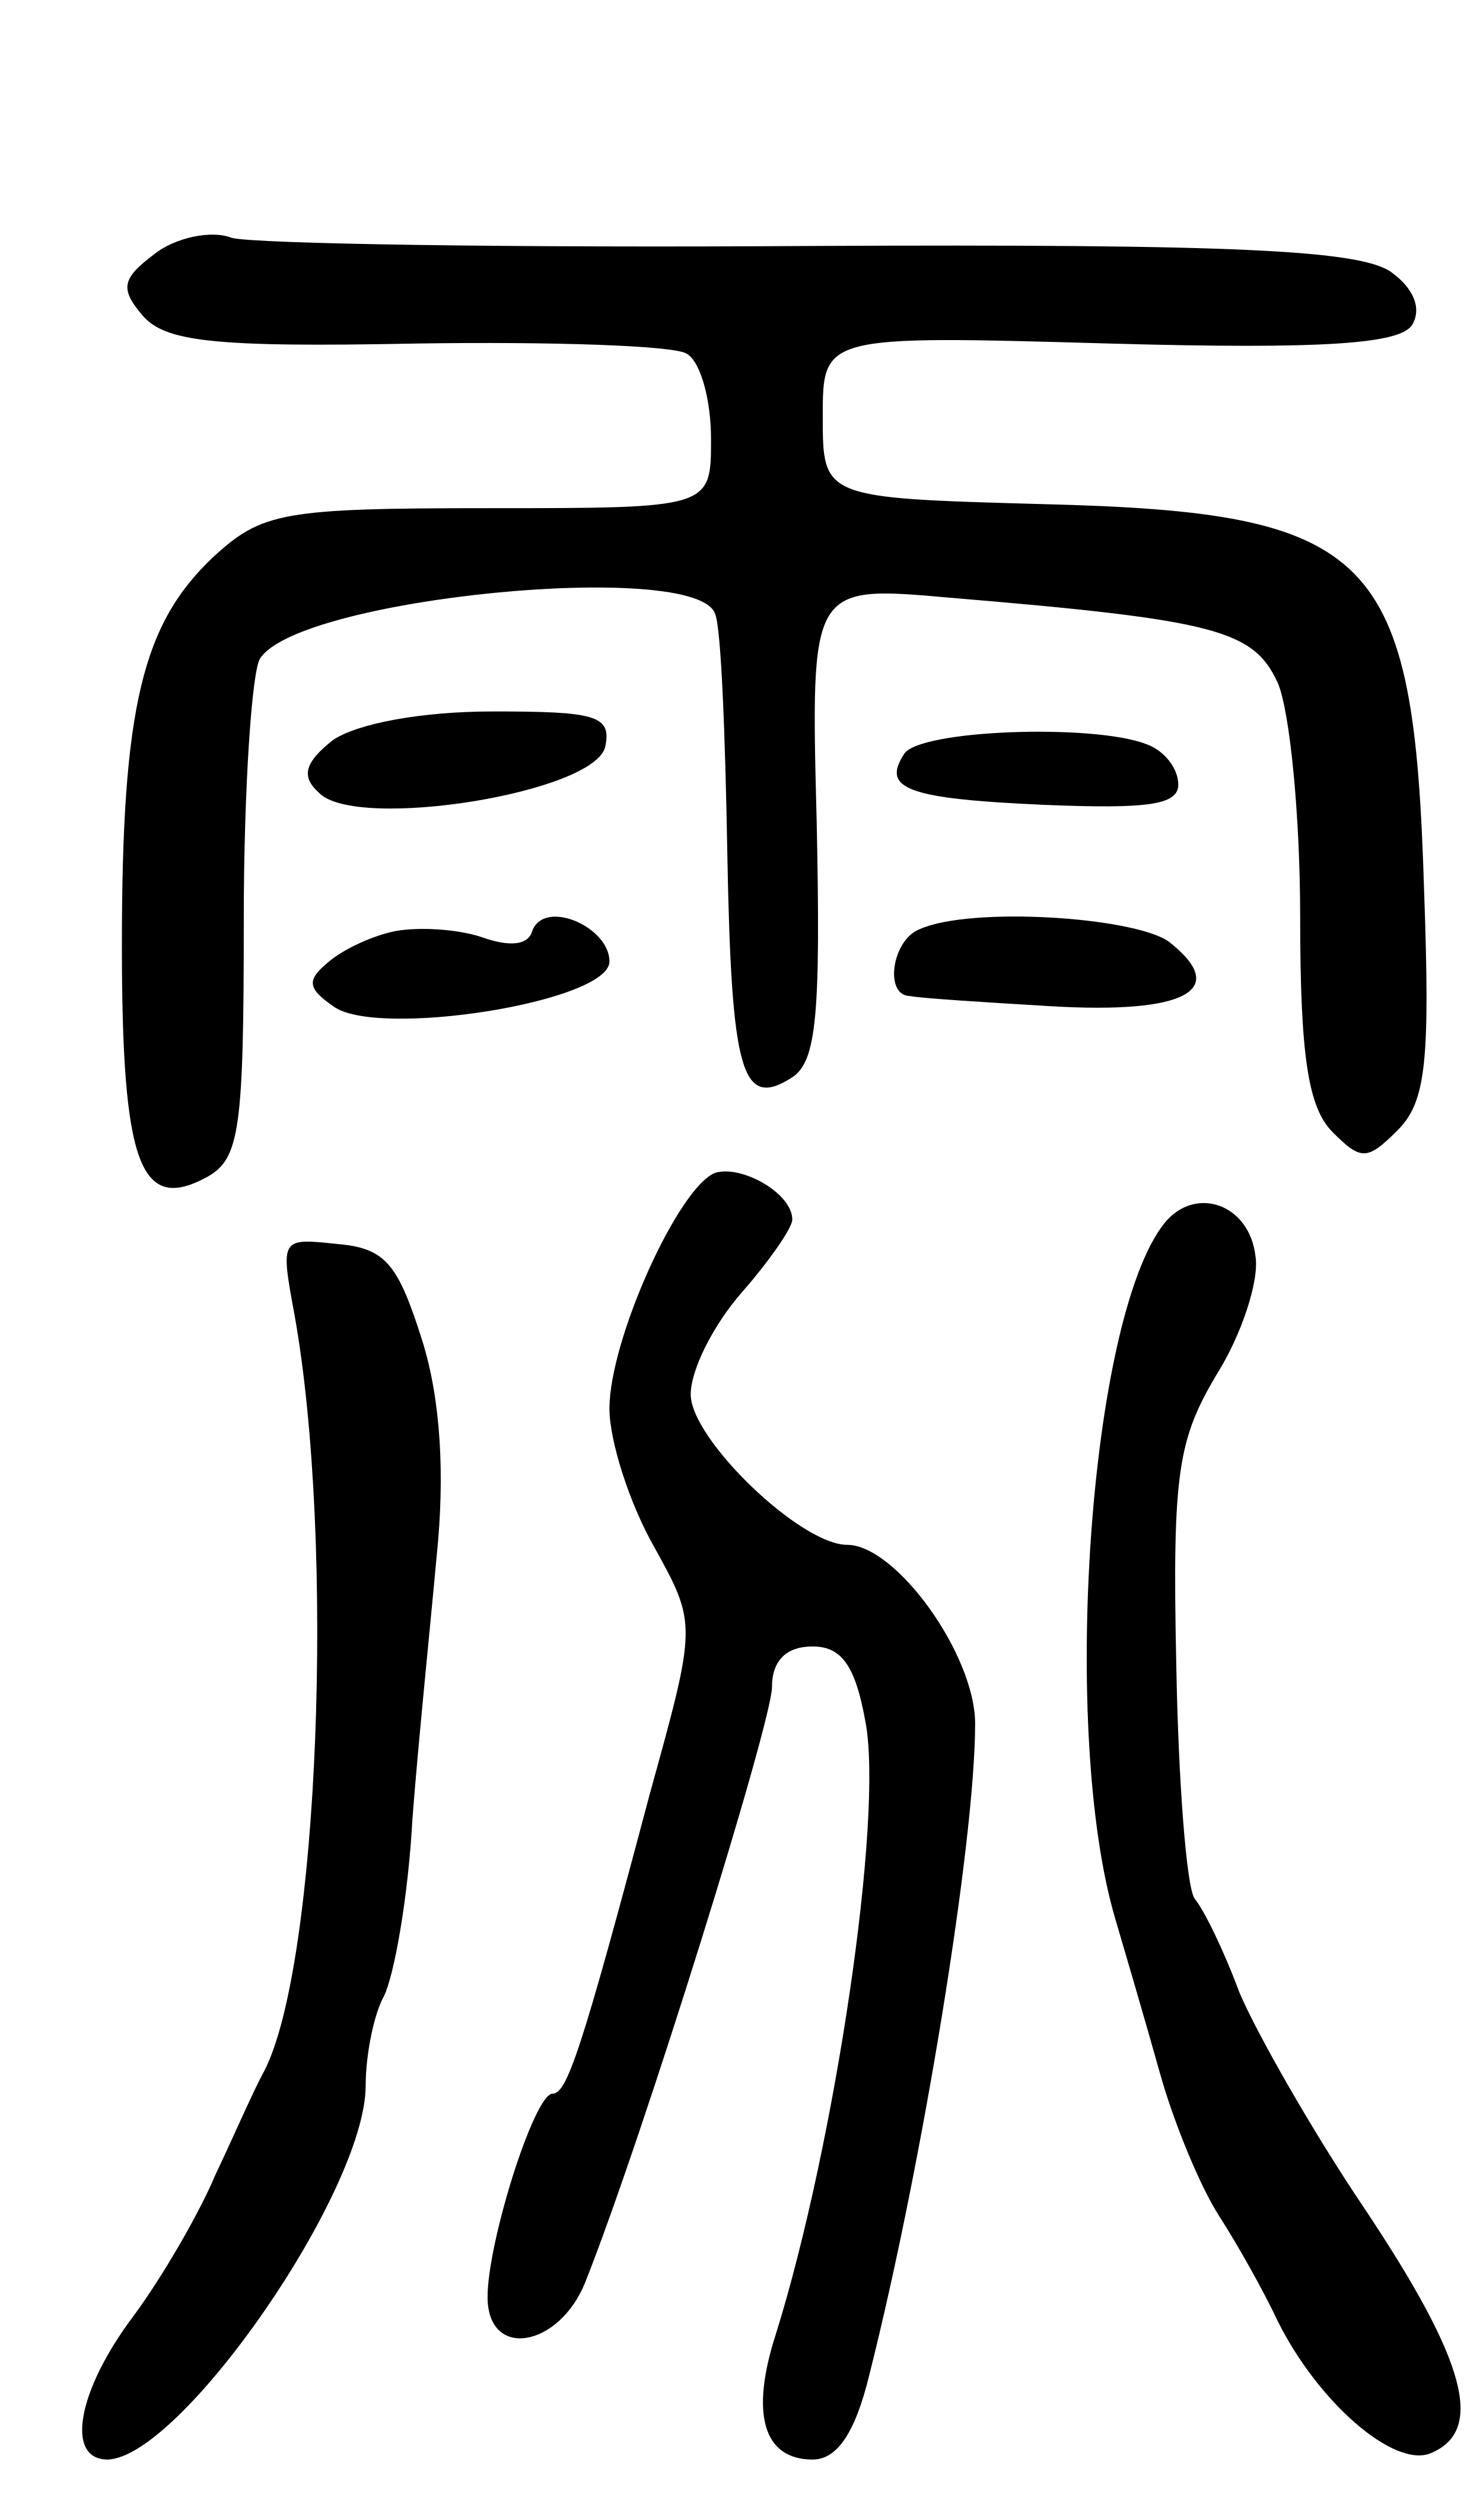<svg version="1.0" xmlns="http://www.w3.org/2000/svg"
 width="73pt" height="123pt" viewBox="0 0 73 123"
 preserveAspectRatio="xMidYMid meet">
<g transform="translate(0,123) scale(0.1,-0.1)"
fill="#000000" stroke="none">
<path d="M76 1105 c-16 -12 -17 -17 -6 -30 11 -13 34 -16 135 -14 67 1 127 -1
133 -5 7 -4 12 -23 12 -42 0 -34 0 -34 -109 -34 -102 0 -112 -2 -136 -24 -35
-33 -45 -74 -45 -191 0 -108 9 -132 42 -114 16 9 18 23 18 127 0 64 4 122 8
128 19 30 215 49 224 22 3 -7 5 -60 6 -117 2 -109 7 -127 32 -111 12 8 14 31
12 126 -3 116 -3 116 65 110 132 -11 150 -16 162 -42 6 -14 11 -66 11 -115 0
-69 4 -94 16 -106 14 -14 17 -14 32 1 14 14 16 34 13 118 -5 166 -24 186 -188
190 -108 3 -108 3 -108 43 0 40 0 40 141 36 107 -3 143 0 149 9 5 8 1 18 -10
26 -15 11 -77 14 -285 13 -147 -1 -275 1 -286 4 -10 4 -28 0 -38 -8z"/>
<path d="M164 866 c-14 -11 -16 -18 -7 -26 18 -19 137 0 141 23 3 15 -5 17
-55 17 -36 0 -67 -6 -79 -14z"/>
<path d="M445 859 c-11 -17 1 -22 70 -25 50 -2 65 0 65 10 0 8 -7 17 -16 20
-26 10 -112 7 -119 -5z"/>
<path d="M195 772 c-11 -2 -26 -9 -33 -15 -11 -9 -11 -13 2 -22 21 -16 136 2
136 22 0 17 -32 31 -38 15 -2 -7 -11 -8 -25 -3 -12 4 -31 5 -42 3z"/>
<path d="M453 773 c-14 -5 -18 -33 -5 -33 4 -1 35 -3 69 -5 67 -4 89 8 58 32
-18 12 -97 17 -122 6z"/>
<path d="M352 653 c-18 -7 -52 -82 -52 -116 0 -16 10 -47 22 -68 21 -38 21
-38 -2 -121 -34 -128 -41 -148 -48 -148 -9 0 -32 -73 -32 -100 0 -31 35 -25
48 7 29 73 92 276 92 293 0 13 7 20 20 20 14 0 21 -9 26 -37 9 -47 -15 -208
-44 -301 -13 -40 -6 -62 18 -62 12 0 21 13 28 42 26 103 52 262 52 320 0 34
-39 88 -63 88 -23 0 -77 52 -77 74 0 12 11 34 25 50 14 16 25 32 25 36 0 13
-25 27 -38 23z"/>
<path d="M573 628 c-37 -47 -51 -251 -24 -342 5 -17 15 -51 22 -76 7 -25 20
-56 29 -70 9 -14 22 -37 29 -52 20 -40 57 -72 75 -65 27 11 18 45 -32 120 -27
40 -54 88 -62 107 -7 19 -17 40 -22 46 -4 6 -8 58 -9 116 -2 94 1 110 20 142
12 19 21 46 19 58 -3 26 -30 35 -45 16z"/>
<path d="M145 583 c20 -112 12 -320 -15 -372 -5 -9 -15 -32 -24 -51 -8 -19
-26 -50 -40 -69 -28 -37 -34 -71 -13 -71 36 1 127 132 127 184 0 15 4 35 9 44
5 10 12 49 14 87 3 39 9 97 12 130 4 39 2 76 -7 105 -12 38 -18 46 -42 48 -28
3 -28 3 -21 -35z"/>
</g>
</svg>
